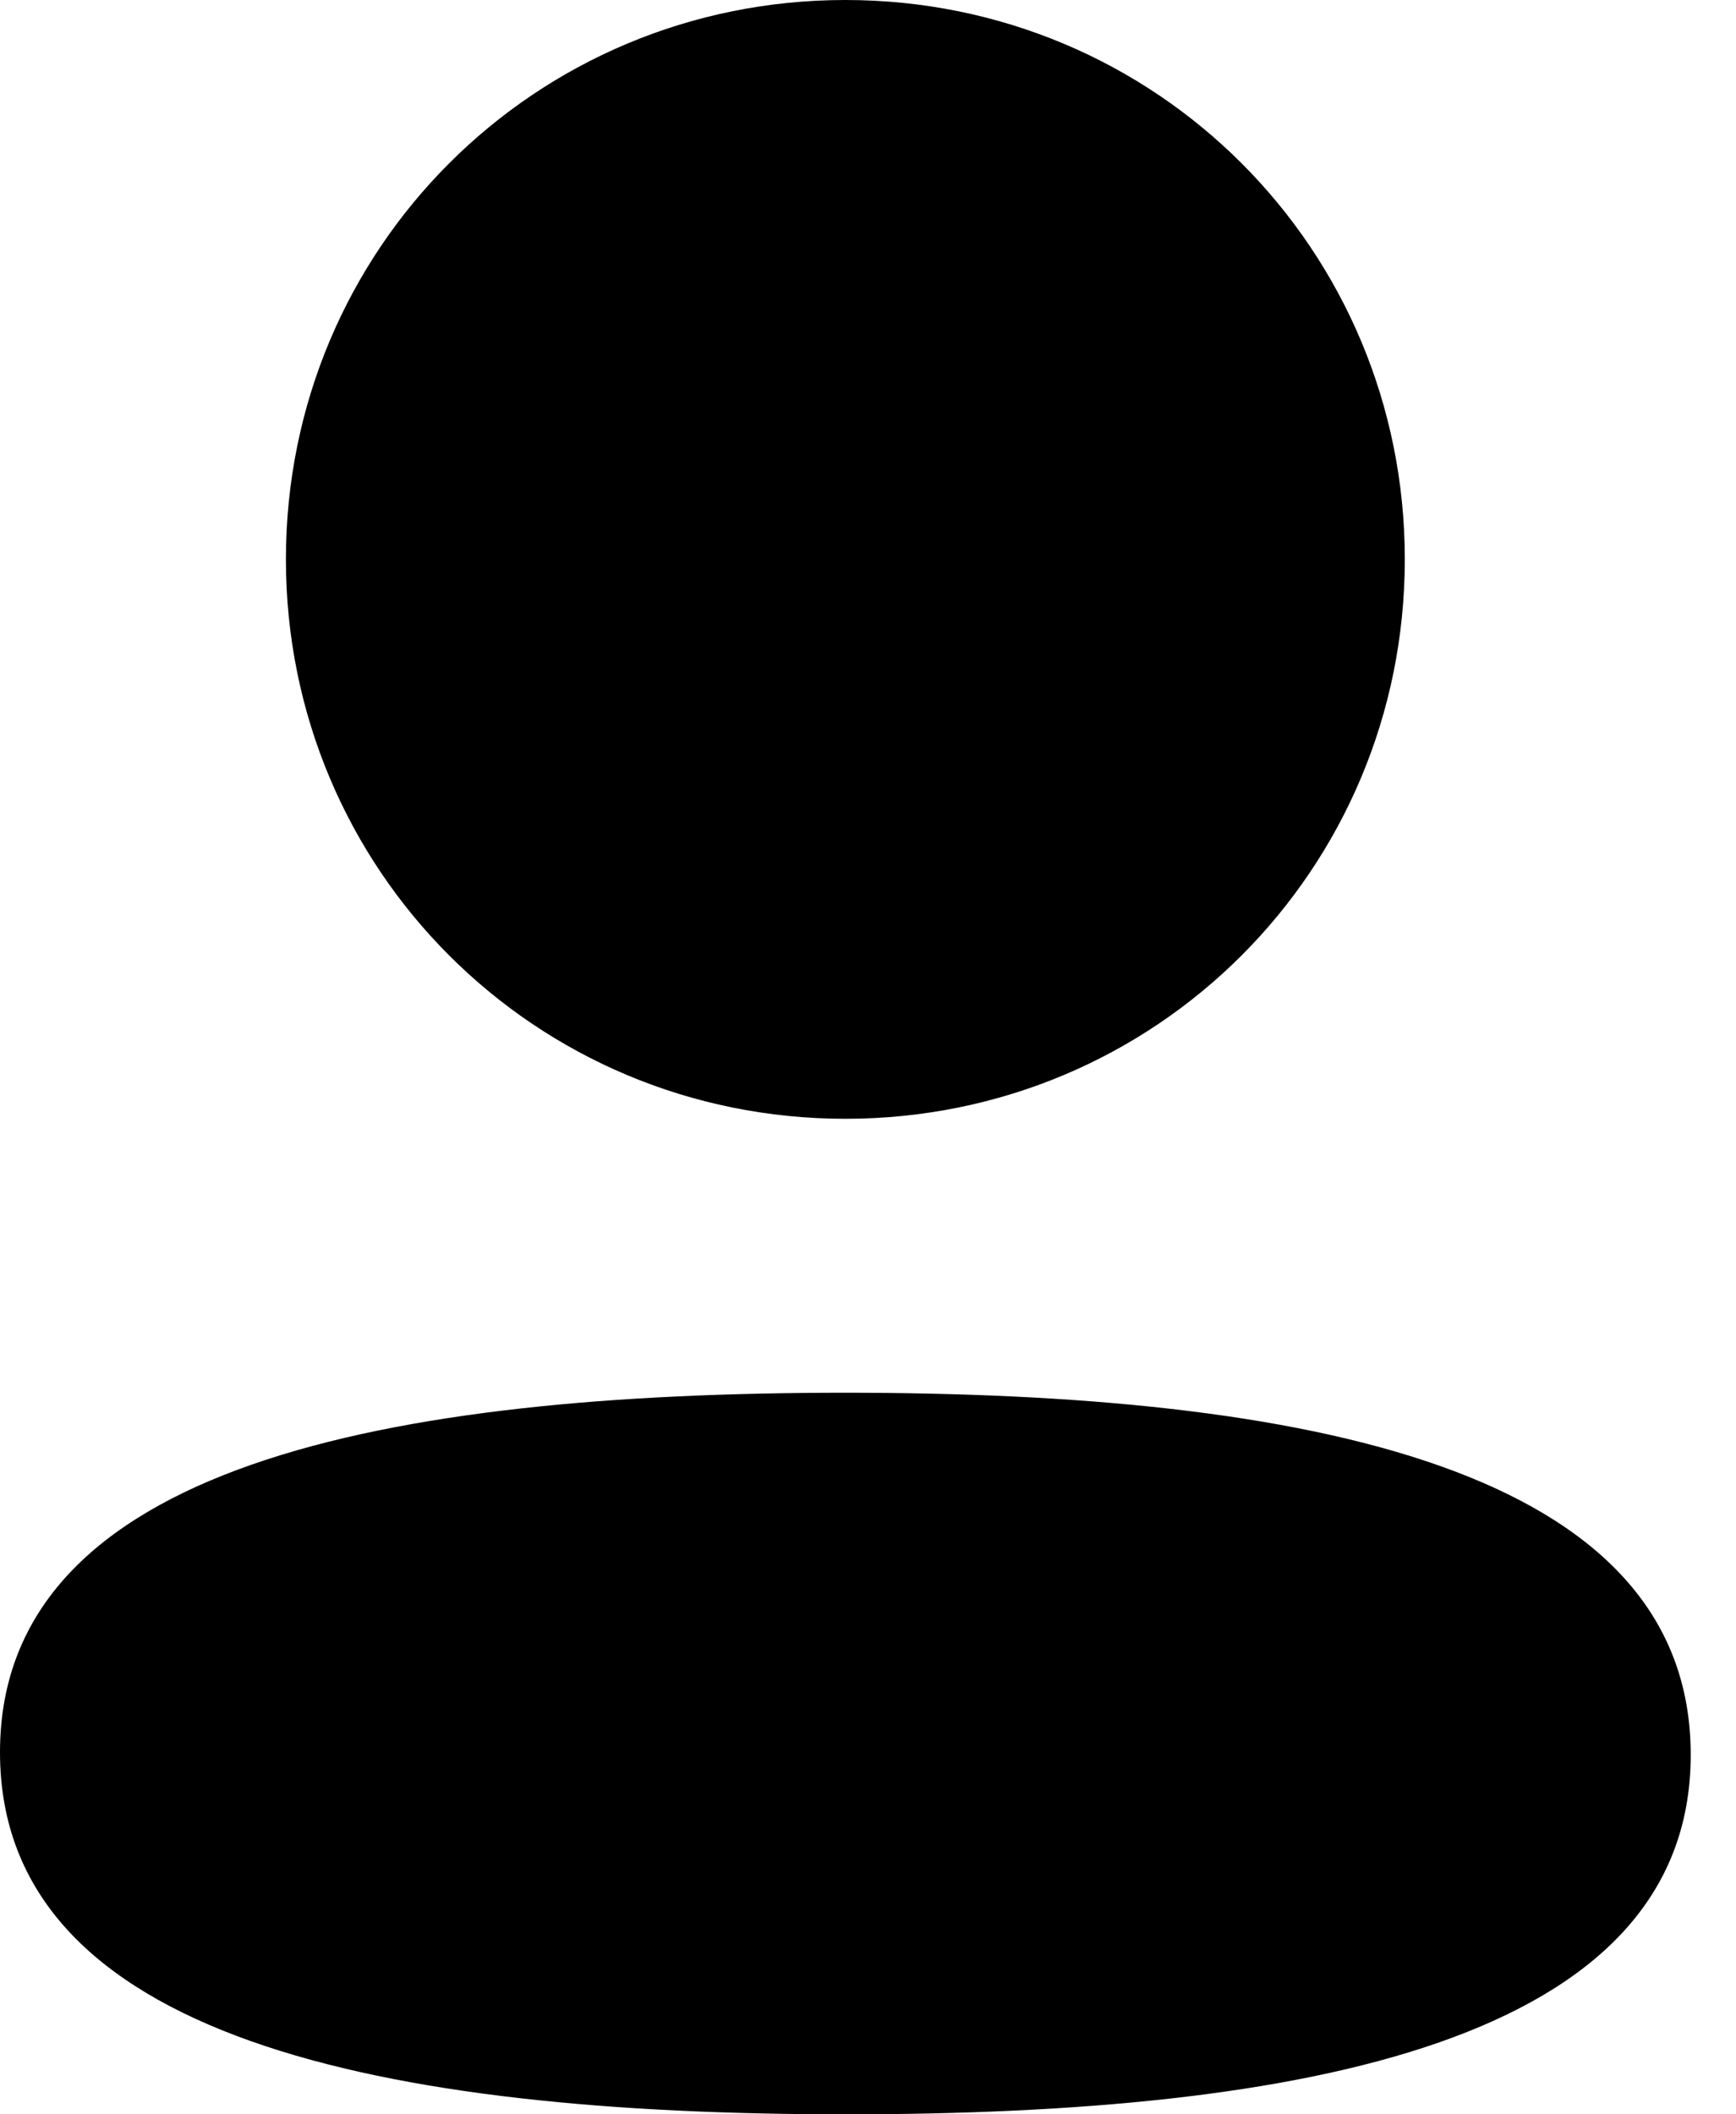 <svg width="23" height="28" viewBox="0 0 23 28" fill="none" xmlns="http://www.w3.org/2000/svg">
<path d="M11.2 18.444C17.274 18.444 22.4 19.43 22.4 23.239C22.4 27.048 17.241 28 11.2 28C5.127 28 0 27.013 0 23.205C0 19.395 5.16 18.444 11.2 18.444ZM11.2 0C15.315 0 18.612 3.296 18.612 7.407C18.612 11.519 15.315 14.816 11.2 14.816C7.087 14.816 3.788 11.519 3.788 7.407C3.788 3.296 7.087 0 11.2 0Z" fill="black"/>
</svg>

